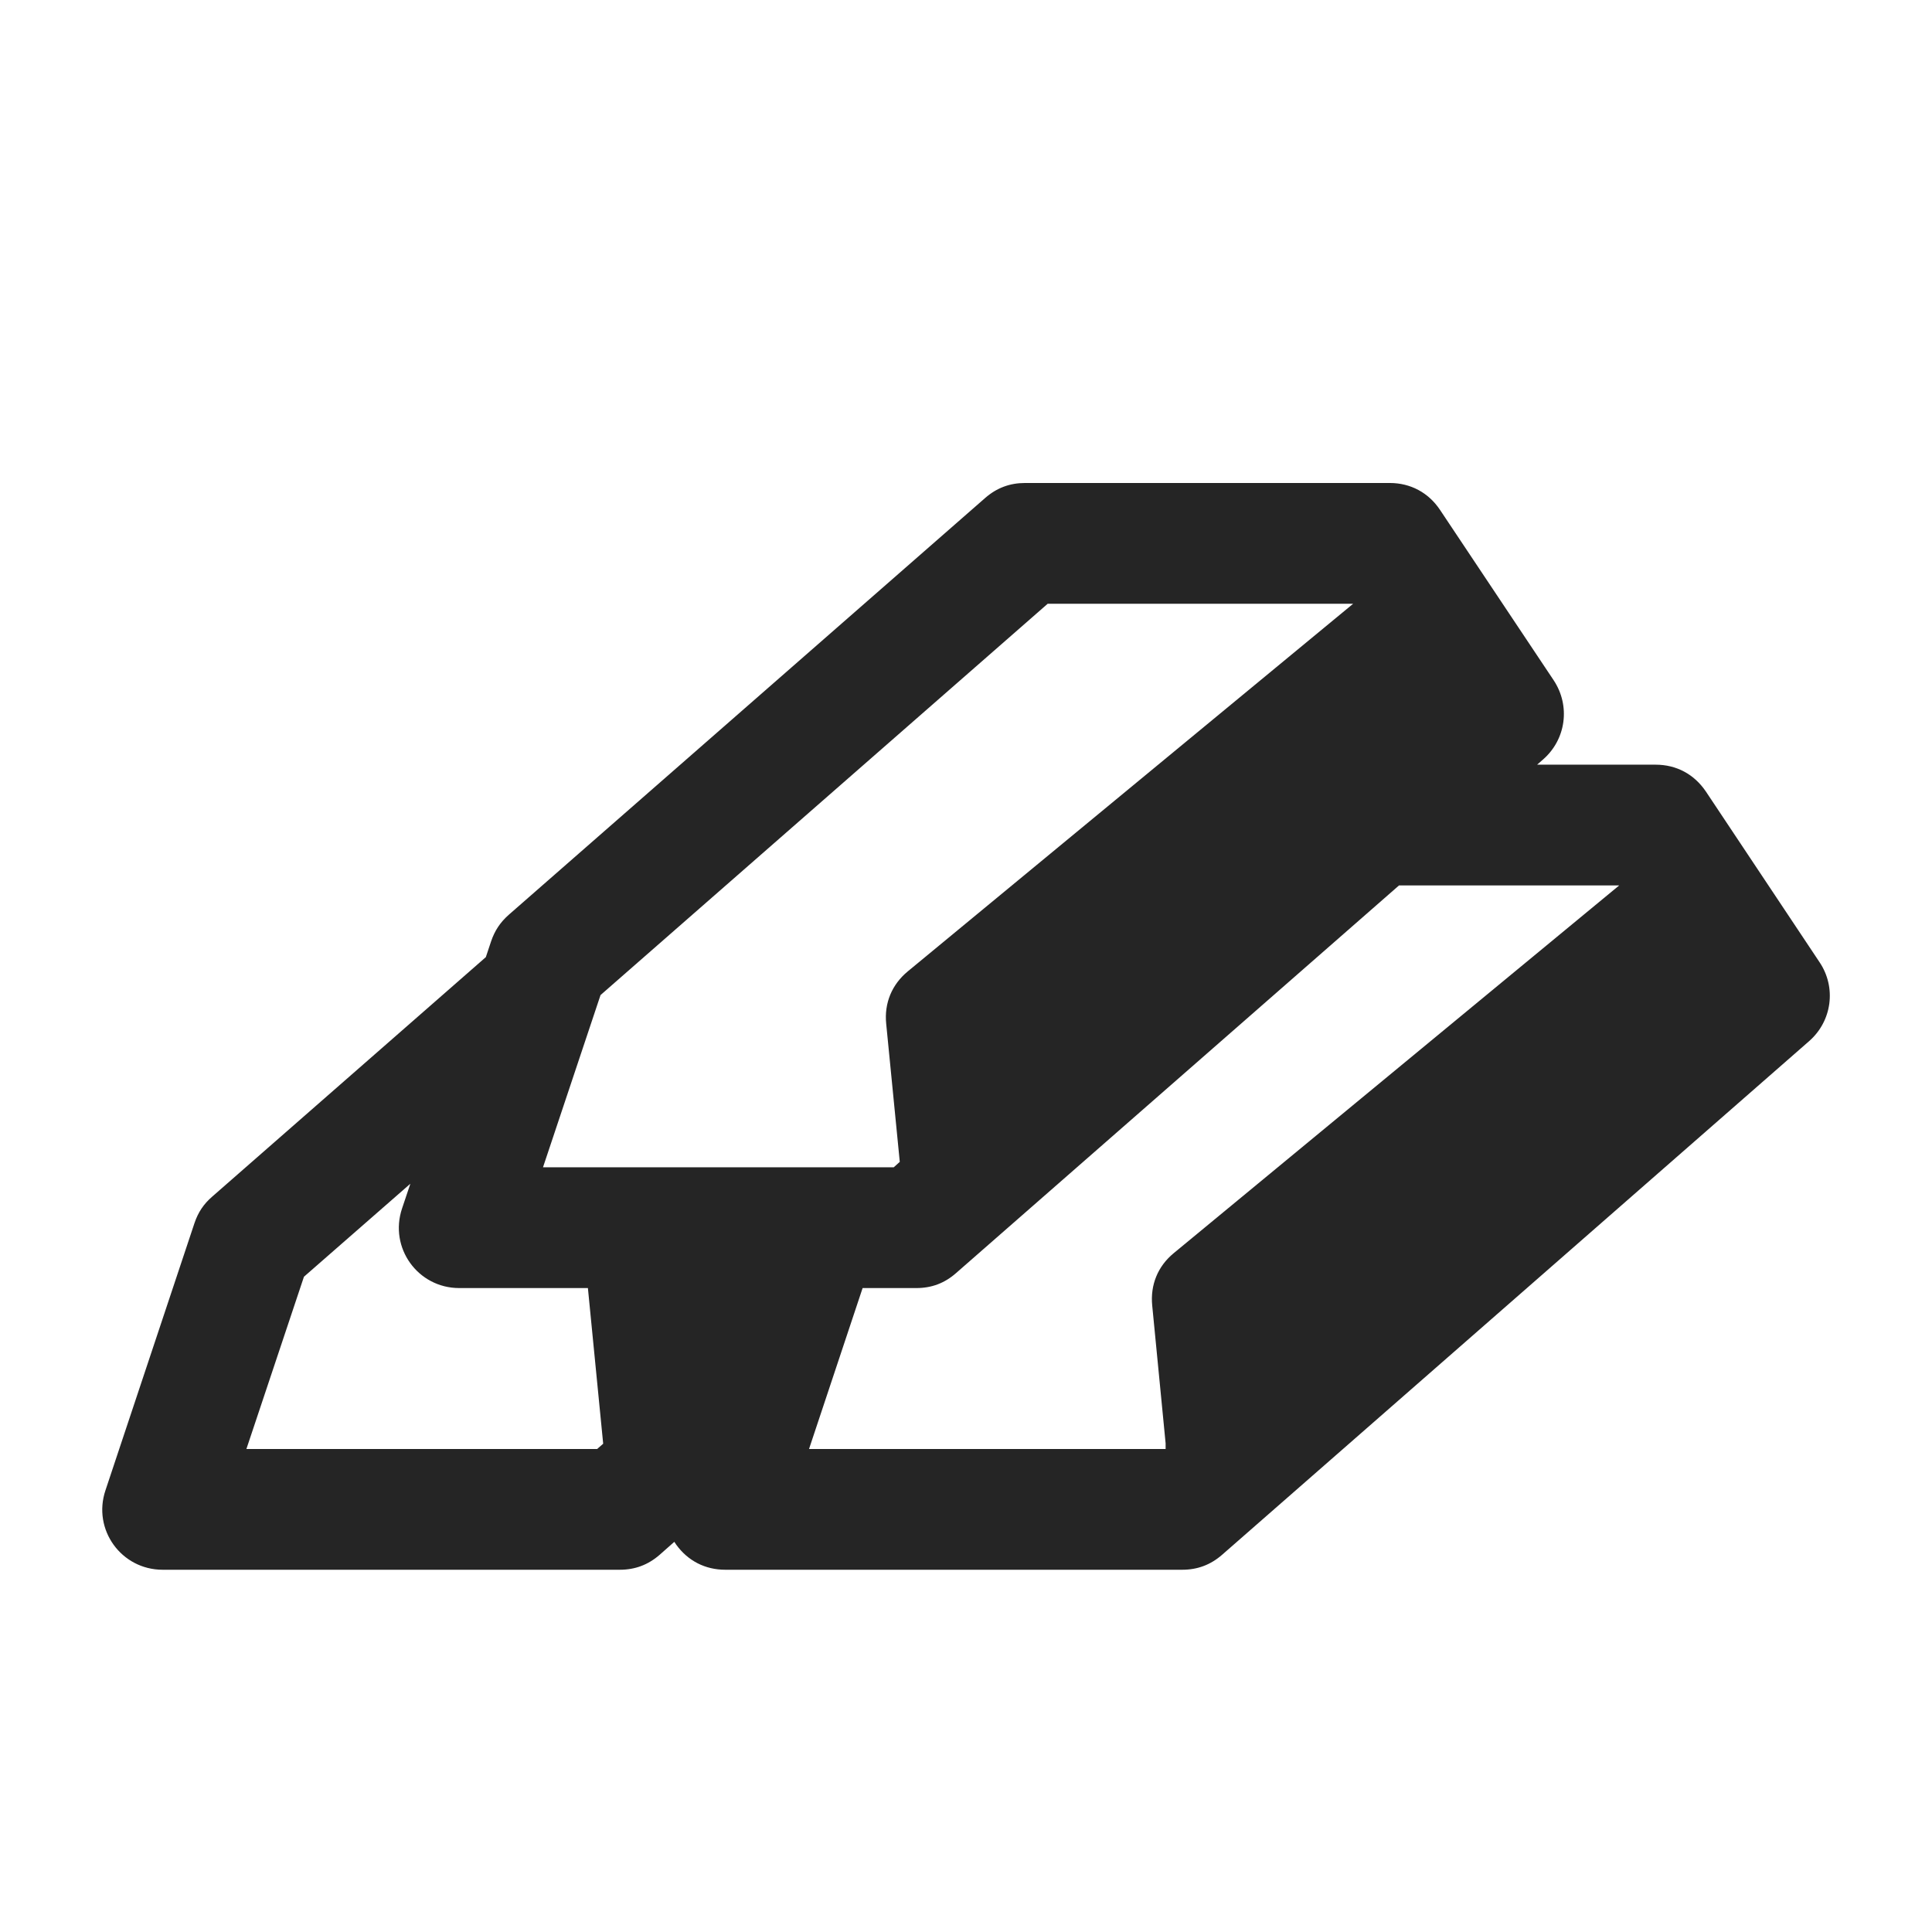 <?xml version="1.0" encoding="UTF-8"?>
<!DOCTYPE svg PUBLIC "-//W3C//DTD SVG 1.1//EN" "http://www.w3.org/Graphics/SVG/1.1/DTD/svg11.dtd">
<svg xmlns="http://www.w3.org/2000/svg" xml:space="preserve" width="1024px" height="1024px" shape-rendering="geometricPrecision" text-rendering="geometricPrecision" image-rendering="optimizeQuality" fill-rule="nonzero" clip-rule="evenodd" viewBox="0 0 10240 10240" xmlns:xlink="http://www.w3.org/1999/xlink">
	<title>gold_bars icon</title>
	<desc>gold_bars icon from the IconExperience.com O-Collection. Copyright by INCORS GmbH (www.incors.com).</desc>
	<path id="curve0" fill="#252525" d="M2575 5073l-1451 1270c-45,39 -74,83 -93,139l-472 1417c-70,208 84,421 303,421l2423 0c81,0 150,-26 211,-79l78 -69c3,5 7,10 10,15 62,86 154,133 260,133l2422 0c81,0 150,-26 211,-79l3112 -2723c121,-106 145,-284 55,-418l-602 -904c-62,-92 -156,-143 -267,-143l-628 0 32 -28c122,-107 145,-284 56,-419l-603 -904c-61,-91 -156,-142 -266,-142l-1933 0c-81,0 -150,26 -211,79l-2526 2210c-45,40 -74,84 -93,140l-28 84zm4597 -1873l-2360 1948c-85,70 -126,169 -115,278l72 732 -32 29 -1859 0 305 -913 2370 -2074 1619 0zm1410 1493l-2361 1949c-84,69 -125,168 -114,278l71 730 0 30 -1890 0 284 -853 285 0c81,0 150,-26 211,-80l2347 -2054 1167 0zm-6407 1581l-44 131c-70,209 84,422 303,422l682 0 81 825 -32 28 -1859 0 305 -913 564 -493z"/>
</svg>
